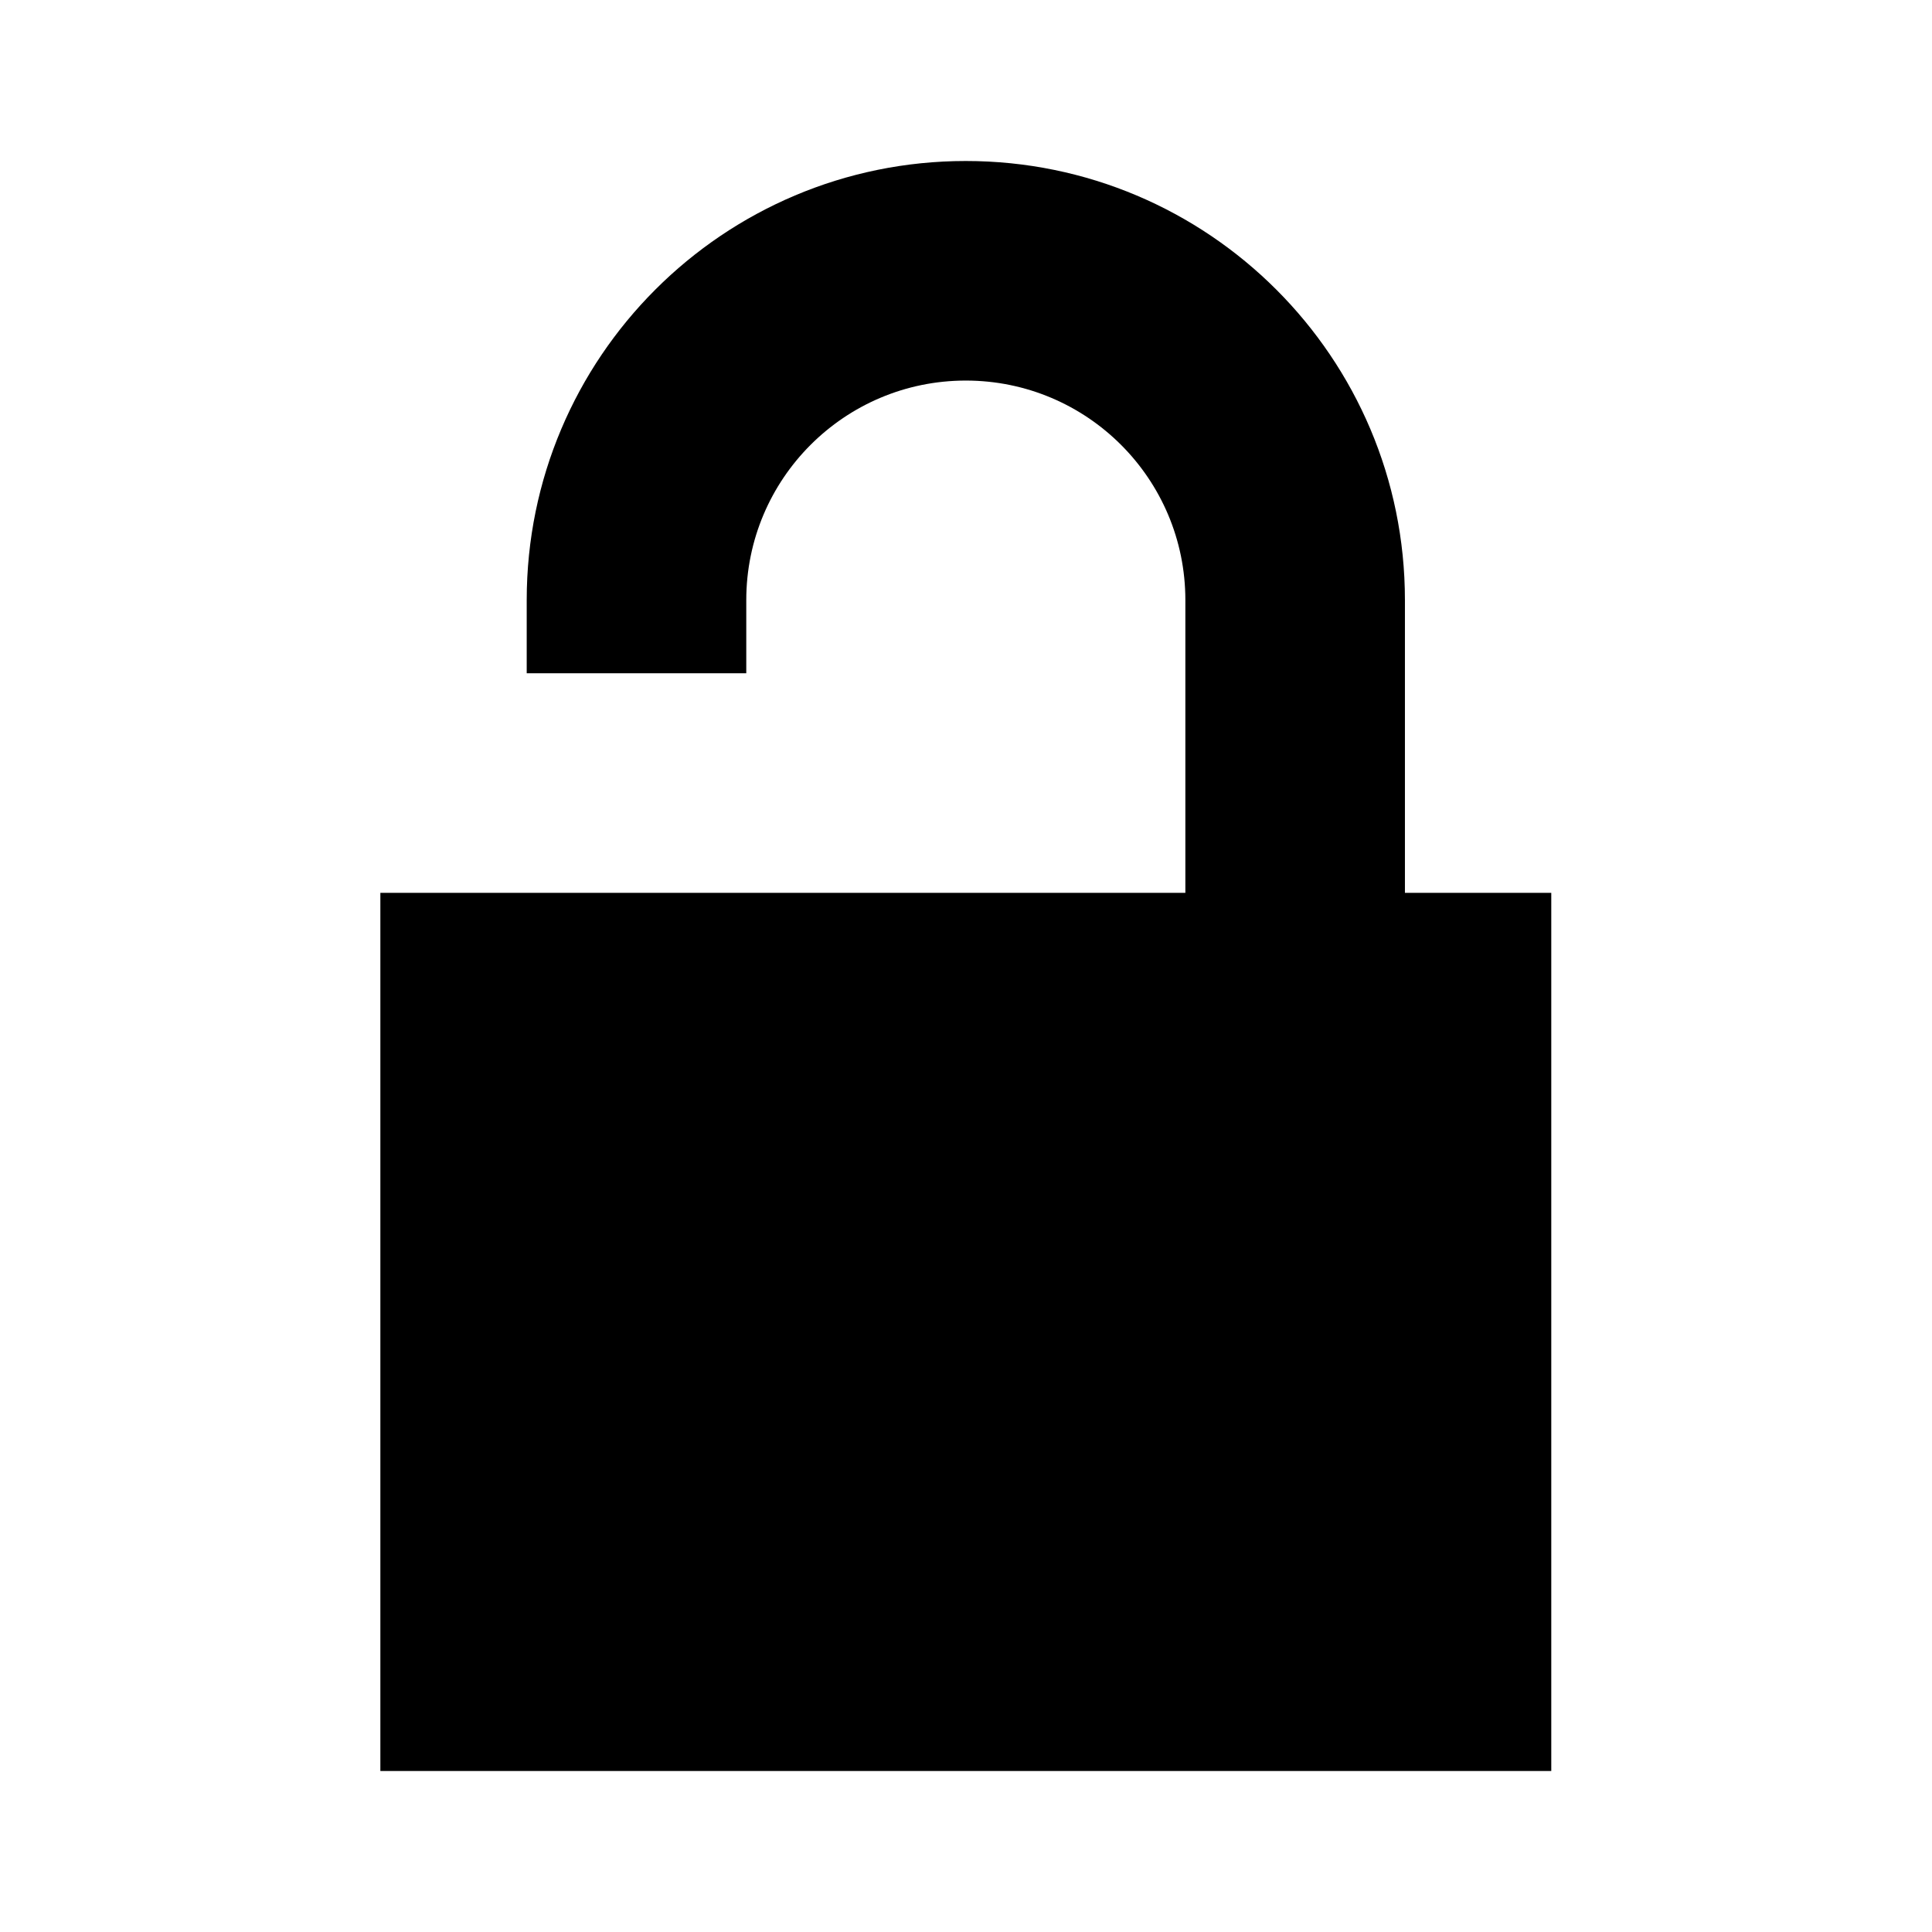 <svg xmlns="http://www.w3.org/2000/svg" width="48" height="48" viewBox="0 0 48 48" fill="none"><rect width="48" height="48" fill="none"/>
<path d="M9.45 22.182H29.45V14.909C29.45 11.897 27.008 9.455 23.995 9.455C20.983 9.455 18.541 11.897 18.541 14.909V16.727H13.086V14.909C13.086 8.884 17.971 4 23.995 4C30.02 4 34.905 8.884 34.905 14.909V22.182H38.541V44H9.45V22.182Z" fill="#000000"/>
</svg>
